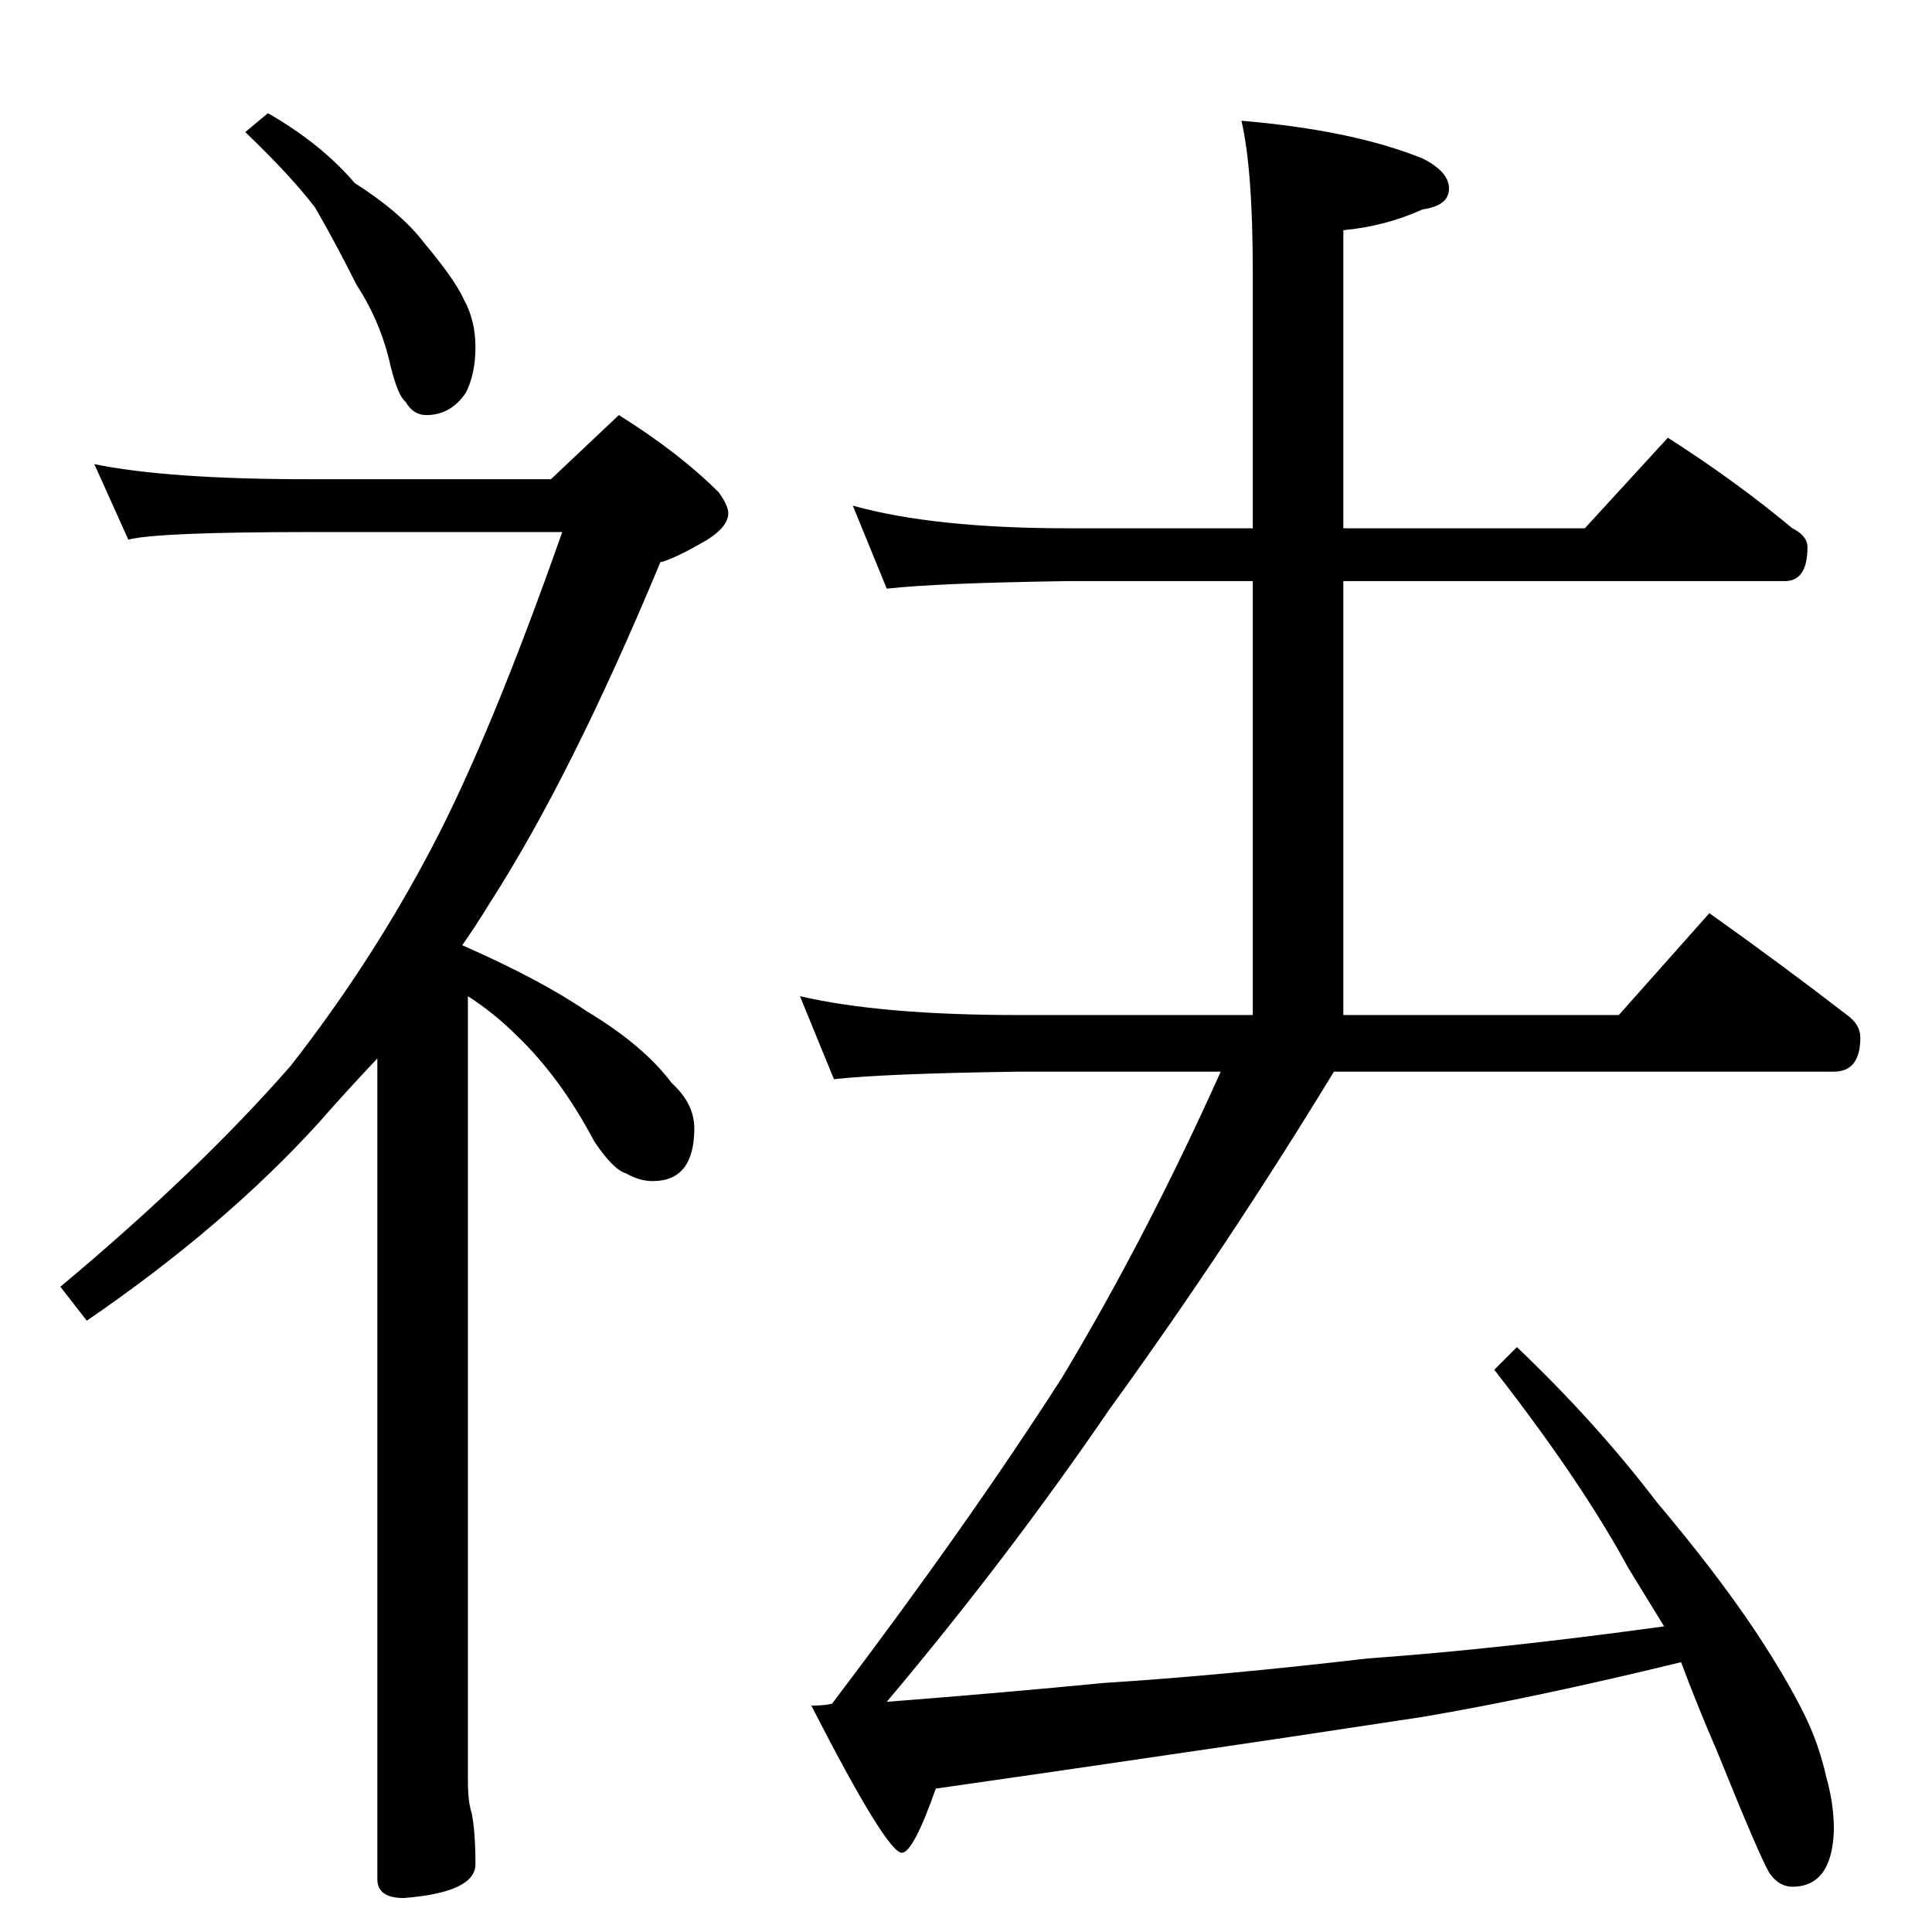 <?xml version="1.0" standalone="no"?>
<!DOCTYPE svg PUBLIC "-//W3C//DTD SVG 1.1//EN" "http://www.w3.org/Graphics/SVG/1.1/DTD/svg11.dtd" >
<svg xmlns="http://www.w3.org/2000/svg" xmlns:xlink="http://www.w3.org/1999/xlink" version="1.1" viewBox="0 -204 1024 1024">
  <g transform="matrix(1 0 0 -1 0 820)">
   <path fill="currentColor"
d="M142 964q28 -16 46 -37q25 -16 37 -32q16 -19 21 -30q6 -11 6 -25t-5 -24q-8 -12 -21 -12q-7 0 -11 7q-4 3 -8 19q-5 23 -18 43q-11 22 -22 41q-13 17 -37 40zM50 778q39 -8 114 -8h128l36 34q32 -20 53 -41q5 -7 5 -11q0 -7 -11 -14q-17 -10 -25 -12q-47 -113 -90 -180
q-8 -13 -15 -23q41 -18 66 -35q30 -18 45 -38q12 -11 12 -24q0 -28 -22 -28q-7 0 -14 4q-7 2 -17 17q-18 34 -41 56q-12 12 -26 21v-416q0 -11 2 -17q2 -10 2 -27q0 -15 -38 -18q-14 0 -14 10v435q-17 -18 -31 -34q-50 -55 -123 -105l-14 18q73 61 122 117q43 55 75 116
q31 59 69 167h-134q-80 0 -96 -4zM452 756q43 -12 114 -12h98v136q0 54 -6 80q59 -5 96 -20q14 -7 14 -16t-14 -11q-20 -9 -42 -11v-158h128l44 48q36 -23 66 -48q8 -4 8 -10q0 -18 -12 -18h-234v-230h146l48 54q38 -27 73 -54q7 -5 7 -12q0 -18 -14 -18h-265
q-56 -92 -119 -179q-54 -79 -118 -155q64 5 115 10q63 4 140 13q70 5 157 17q-11 18 -19 31q-25 46 -71 105l12 12q42 -40 74 -82q32 -38 52 -68q16 -24 26 -44q8 -16 12 -34q4 -14 4 -28q-1 -30 -22 -30q-7 0 -12 7q-5 8 -28 65q-10 23 -19 47q-78 -19 -137 -29
q-72 -11 -134 -20q-61 -9 -124 -18q-12 -34 -18 -34q-8 0 -48 78q7 0 11 1q72 95 122 173q45 75 84 162h-107q-71 -1 -98 -4l-18 44q43 -10 116 -10h124v230h-98q-69 -1 -96 -4z" />
  </g>

</svg>
